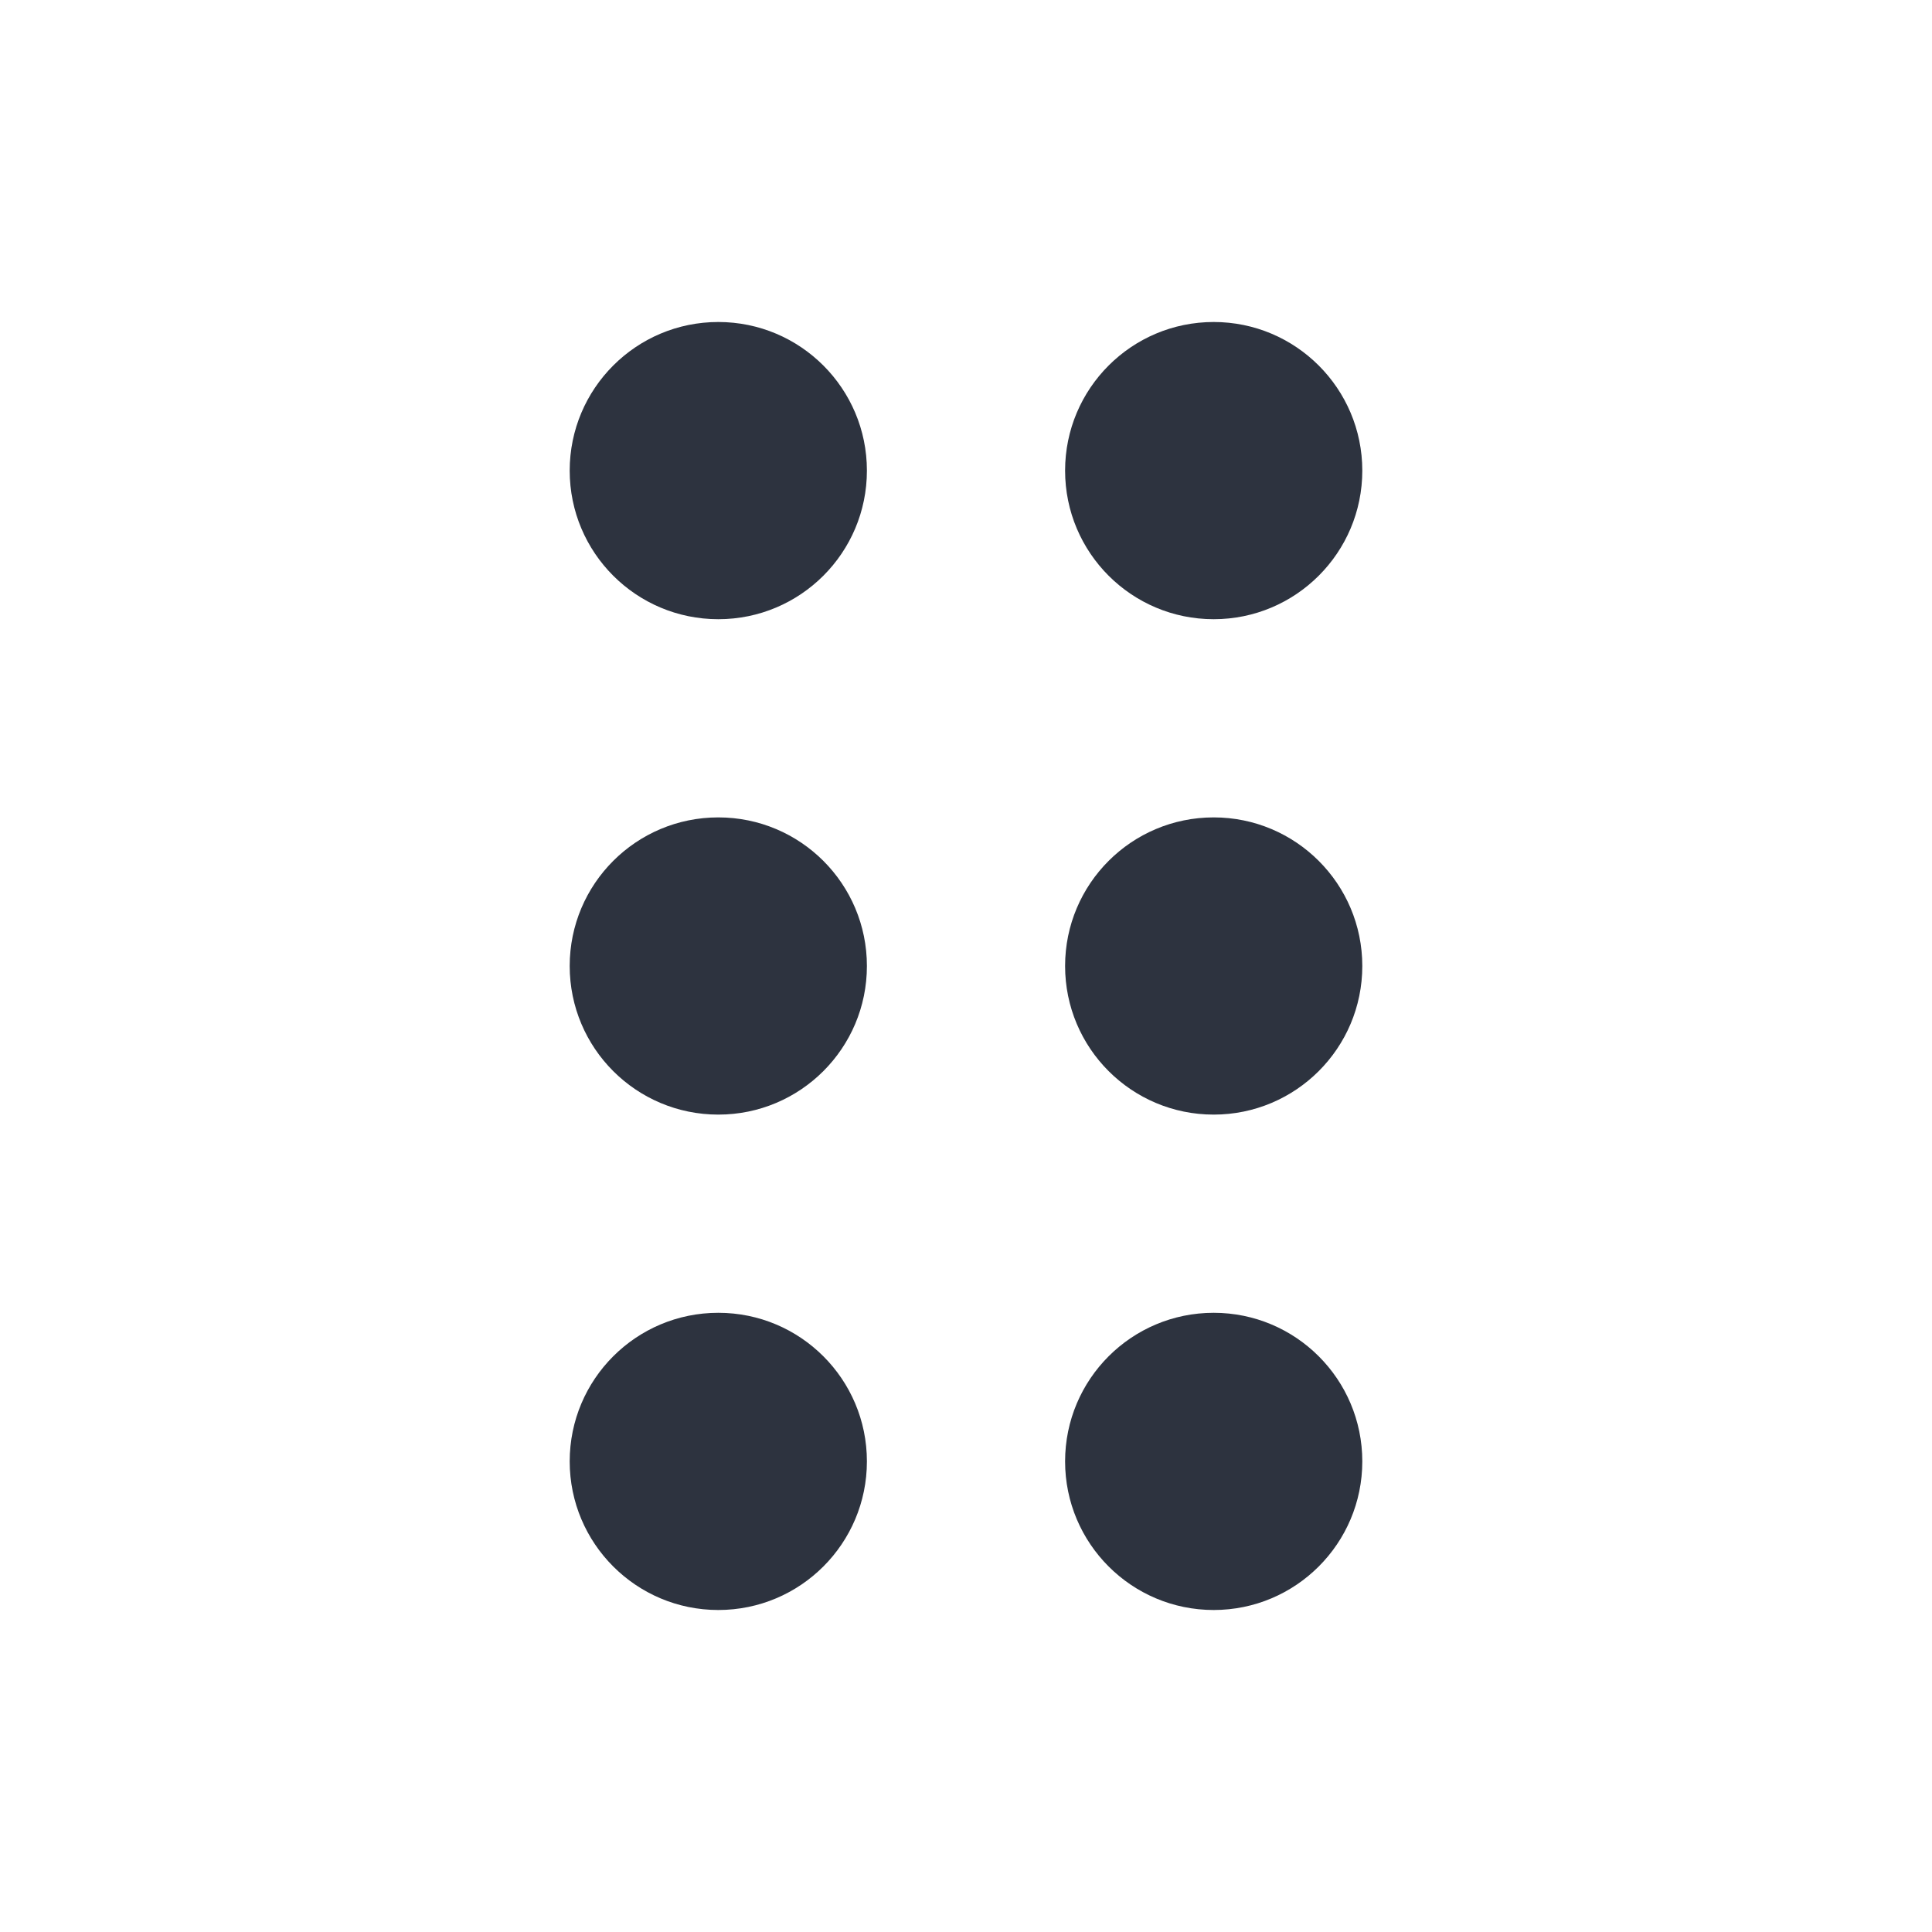 <svg width="24" height="24" viewBox="0 0 24 24" fill="none" xmlns="http://www.w3.org/2000/svg">
  <path d="M7.077 5.846C7.077 4.827 7.903 4 8.923 4C9.943 4 10.769 4.827 10.769 5.846C10.769 6.866 9.943 7.692 8.923 7.692C7.903 7.692 7.077 6.866 7.077 5.846Z" fill="#2D333F"/>
  <path d="M7.077 12C7.077 10.98 7.903 10.154 8.923 10.154C9.943 10.154 10.769 10.98 10.769 12C10.769 13.02 9.943 13.846 8.923 13.846C7.903 13.846 7.077 13.02 7.077 12Z" fill="#2D333F"/>
  <path d="M7.077 18.154C7.077 17.134 7.903 16.308 8.923 16.308C9.943 16.308 10.769 17.134 10.769 18.154C10.769 19.173 9.943 20 8.923 20C7.903 20 7.077 19.173 7.077 18.154Z" fill="#2D333F"/>
  <path d="M13.231 5.846C13.231 4.827 14.057 4 15.077 4C16.096 4 16.923 4.827 16.923 5.846C16.923 6.866 16.096 7.692 15.077 7.692C14.057 7.692 13.231 6.866 13.231 5.846Z" fill="#2D333F"/>
  <path d="M13.231 12C13.231 10.98 14.057 10.154 15.077 10.154C16.096 10.154 16.923 10.98 16.923 12C16.923 13.02 16.096 13.846 15.077 13.846C14.057 13.846 13.231 13.02 13.231 12Z" fill="#2D333F"/>
  <path d="M13.231 18.154C13.231 17.134 14.057 16.308 15.077 16.308C16.096 16.308 16.923 17.134 16.923 18.154C16.923 19.173 16.096 20 15.077 20C14.057 20 13.231 19.173 13.231 18.154Z" fill="#2D333F"/>
</svg>
